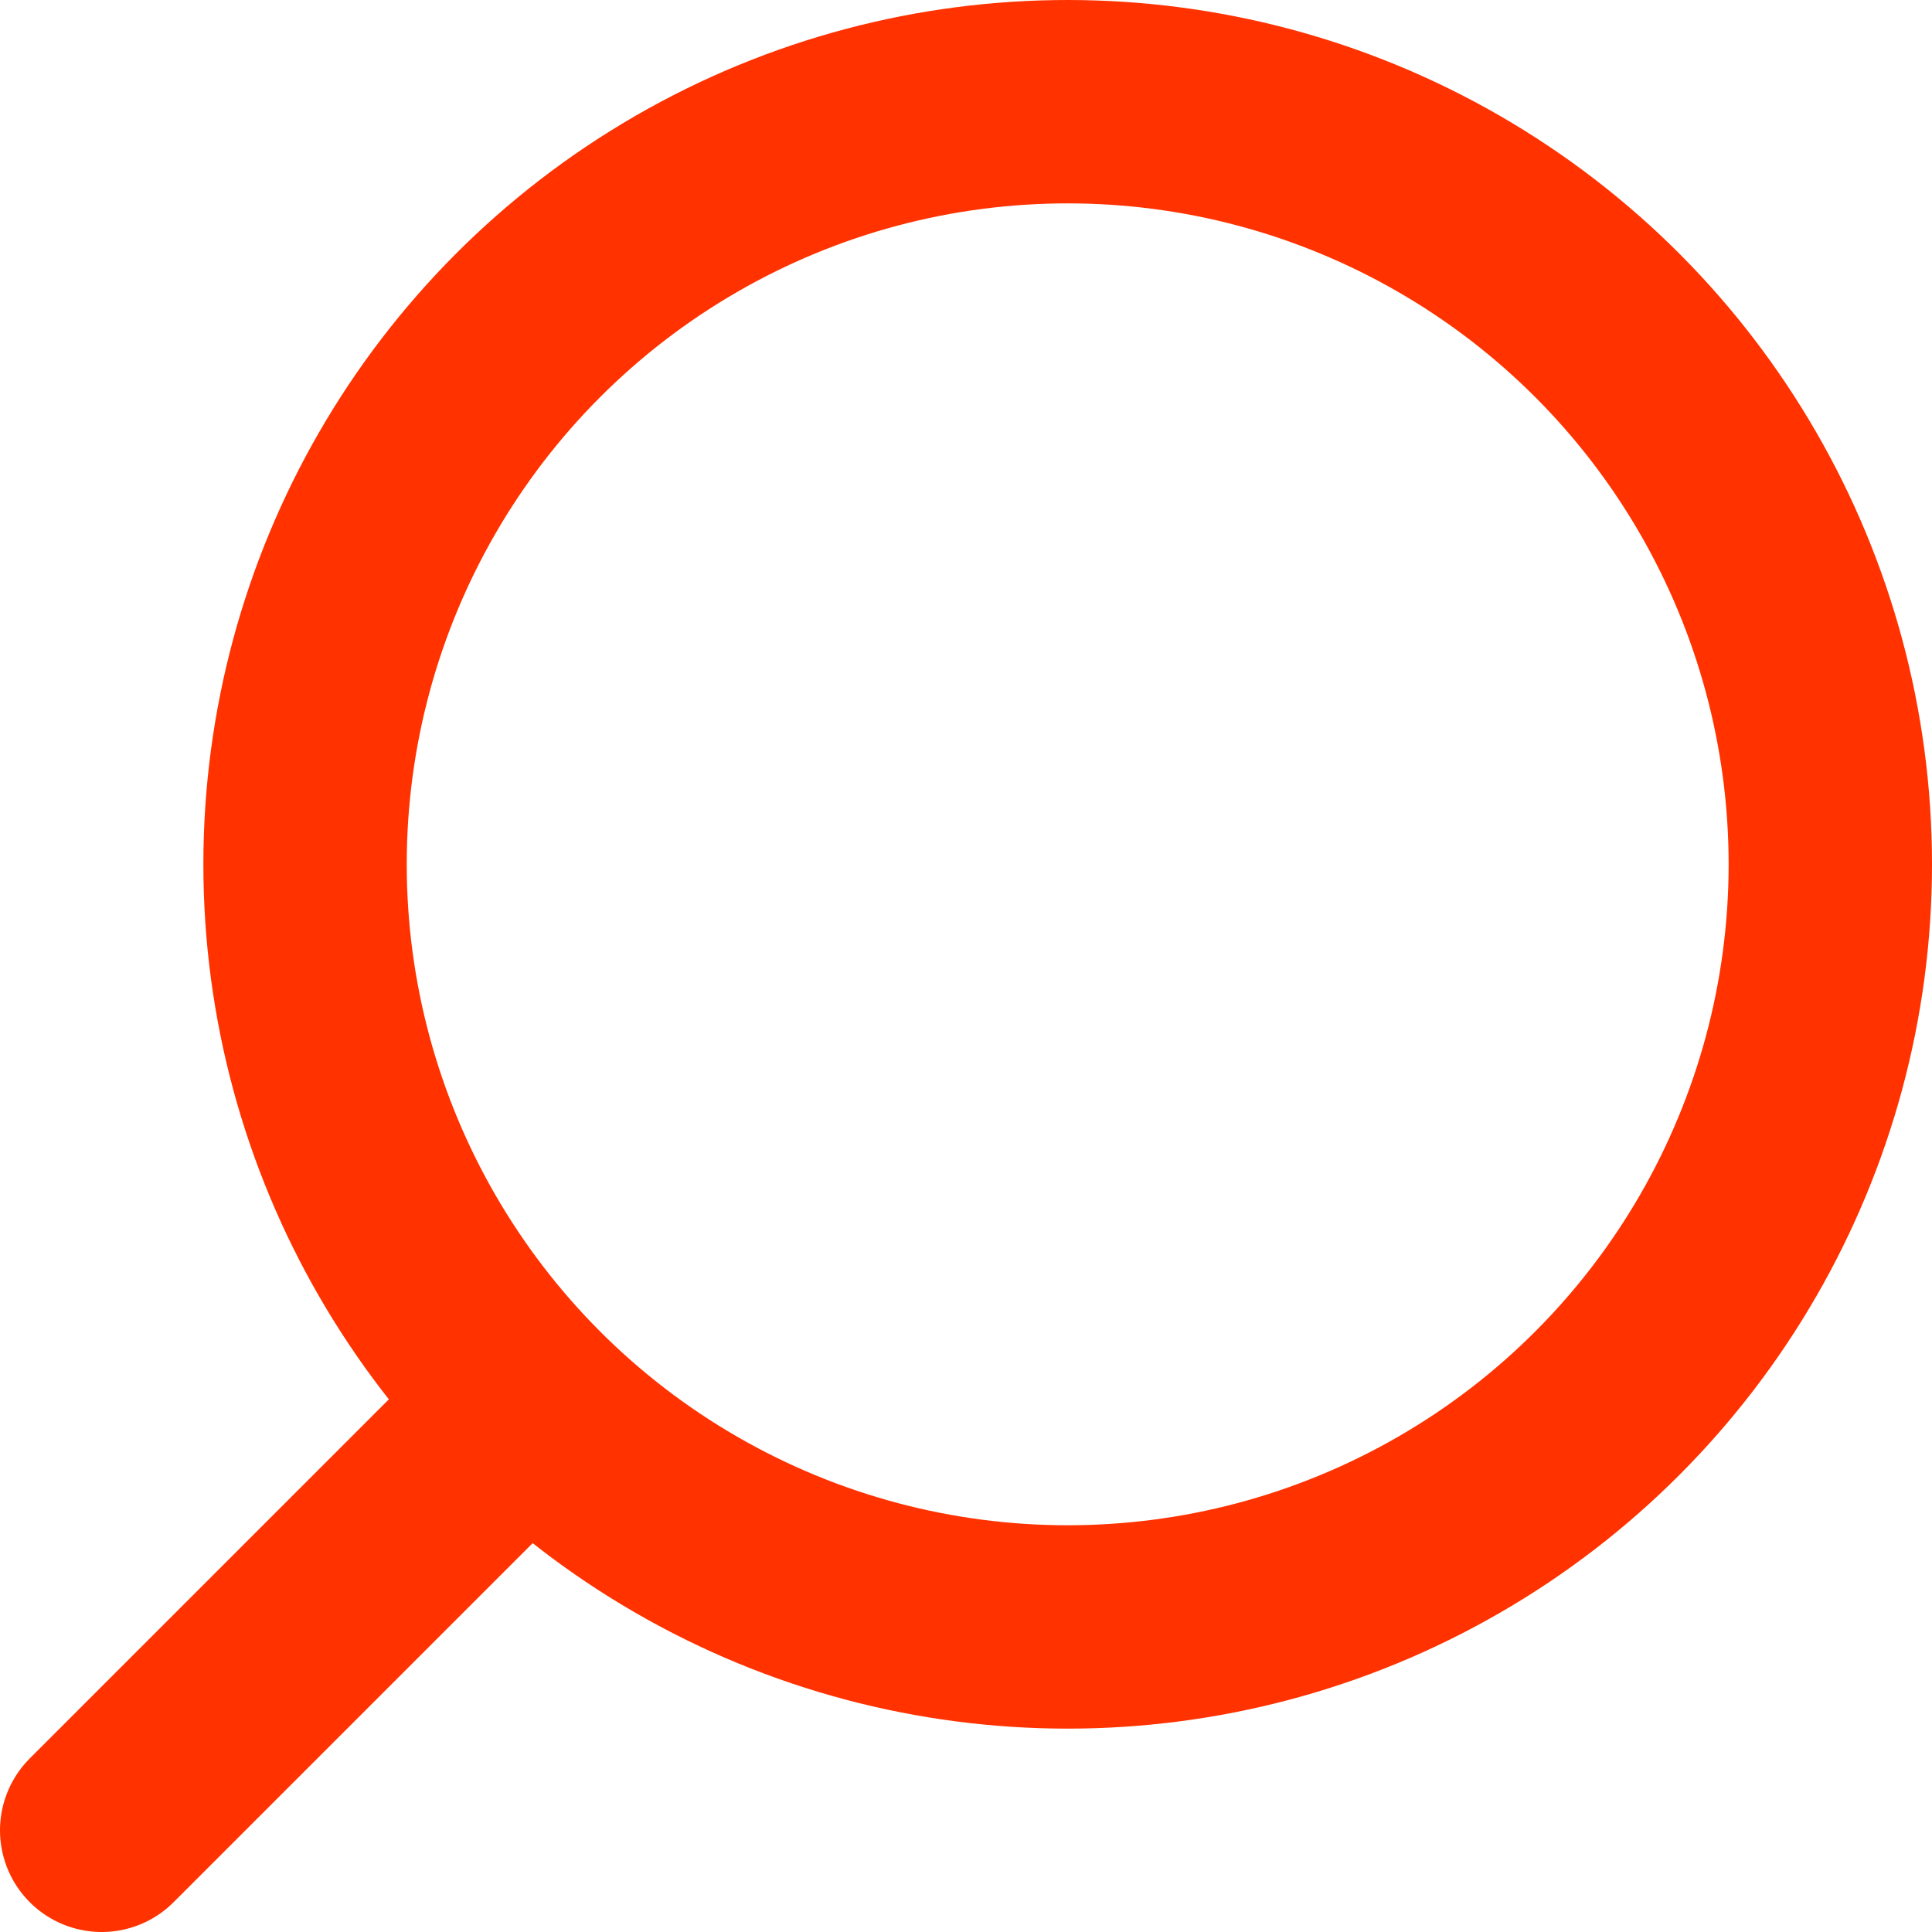 <svg xmlns="http://www.w3.org/2000/svg" width="19" height="19" viewBox="0 0 19 19">
    <g fill="none" fill-rule="evenodd" stroke="#FF3200" stroke-width="2" transform="matrix(-1 0 0 1 18 1)">
        <path stroke-linecap="round" d="M13 13l4 4"/>
        <circle cx="7.5" cy="7.5" r="7.5"/>
    </g>
</svg>
